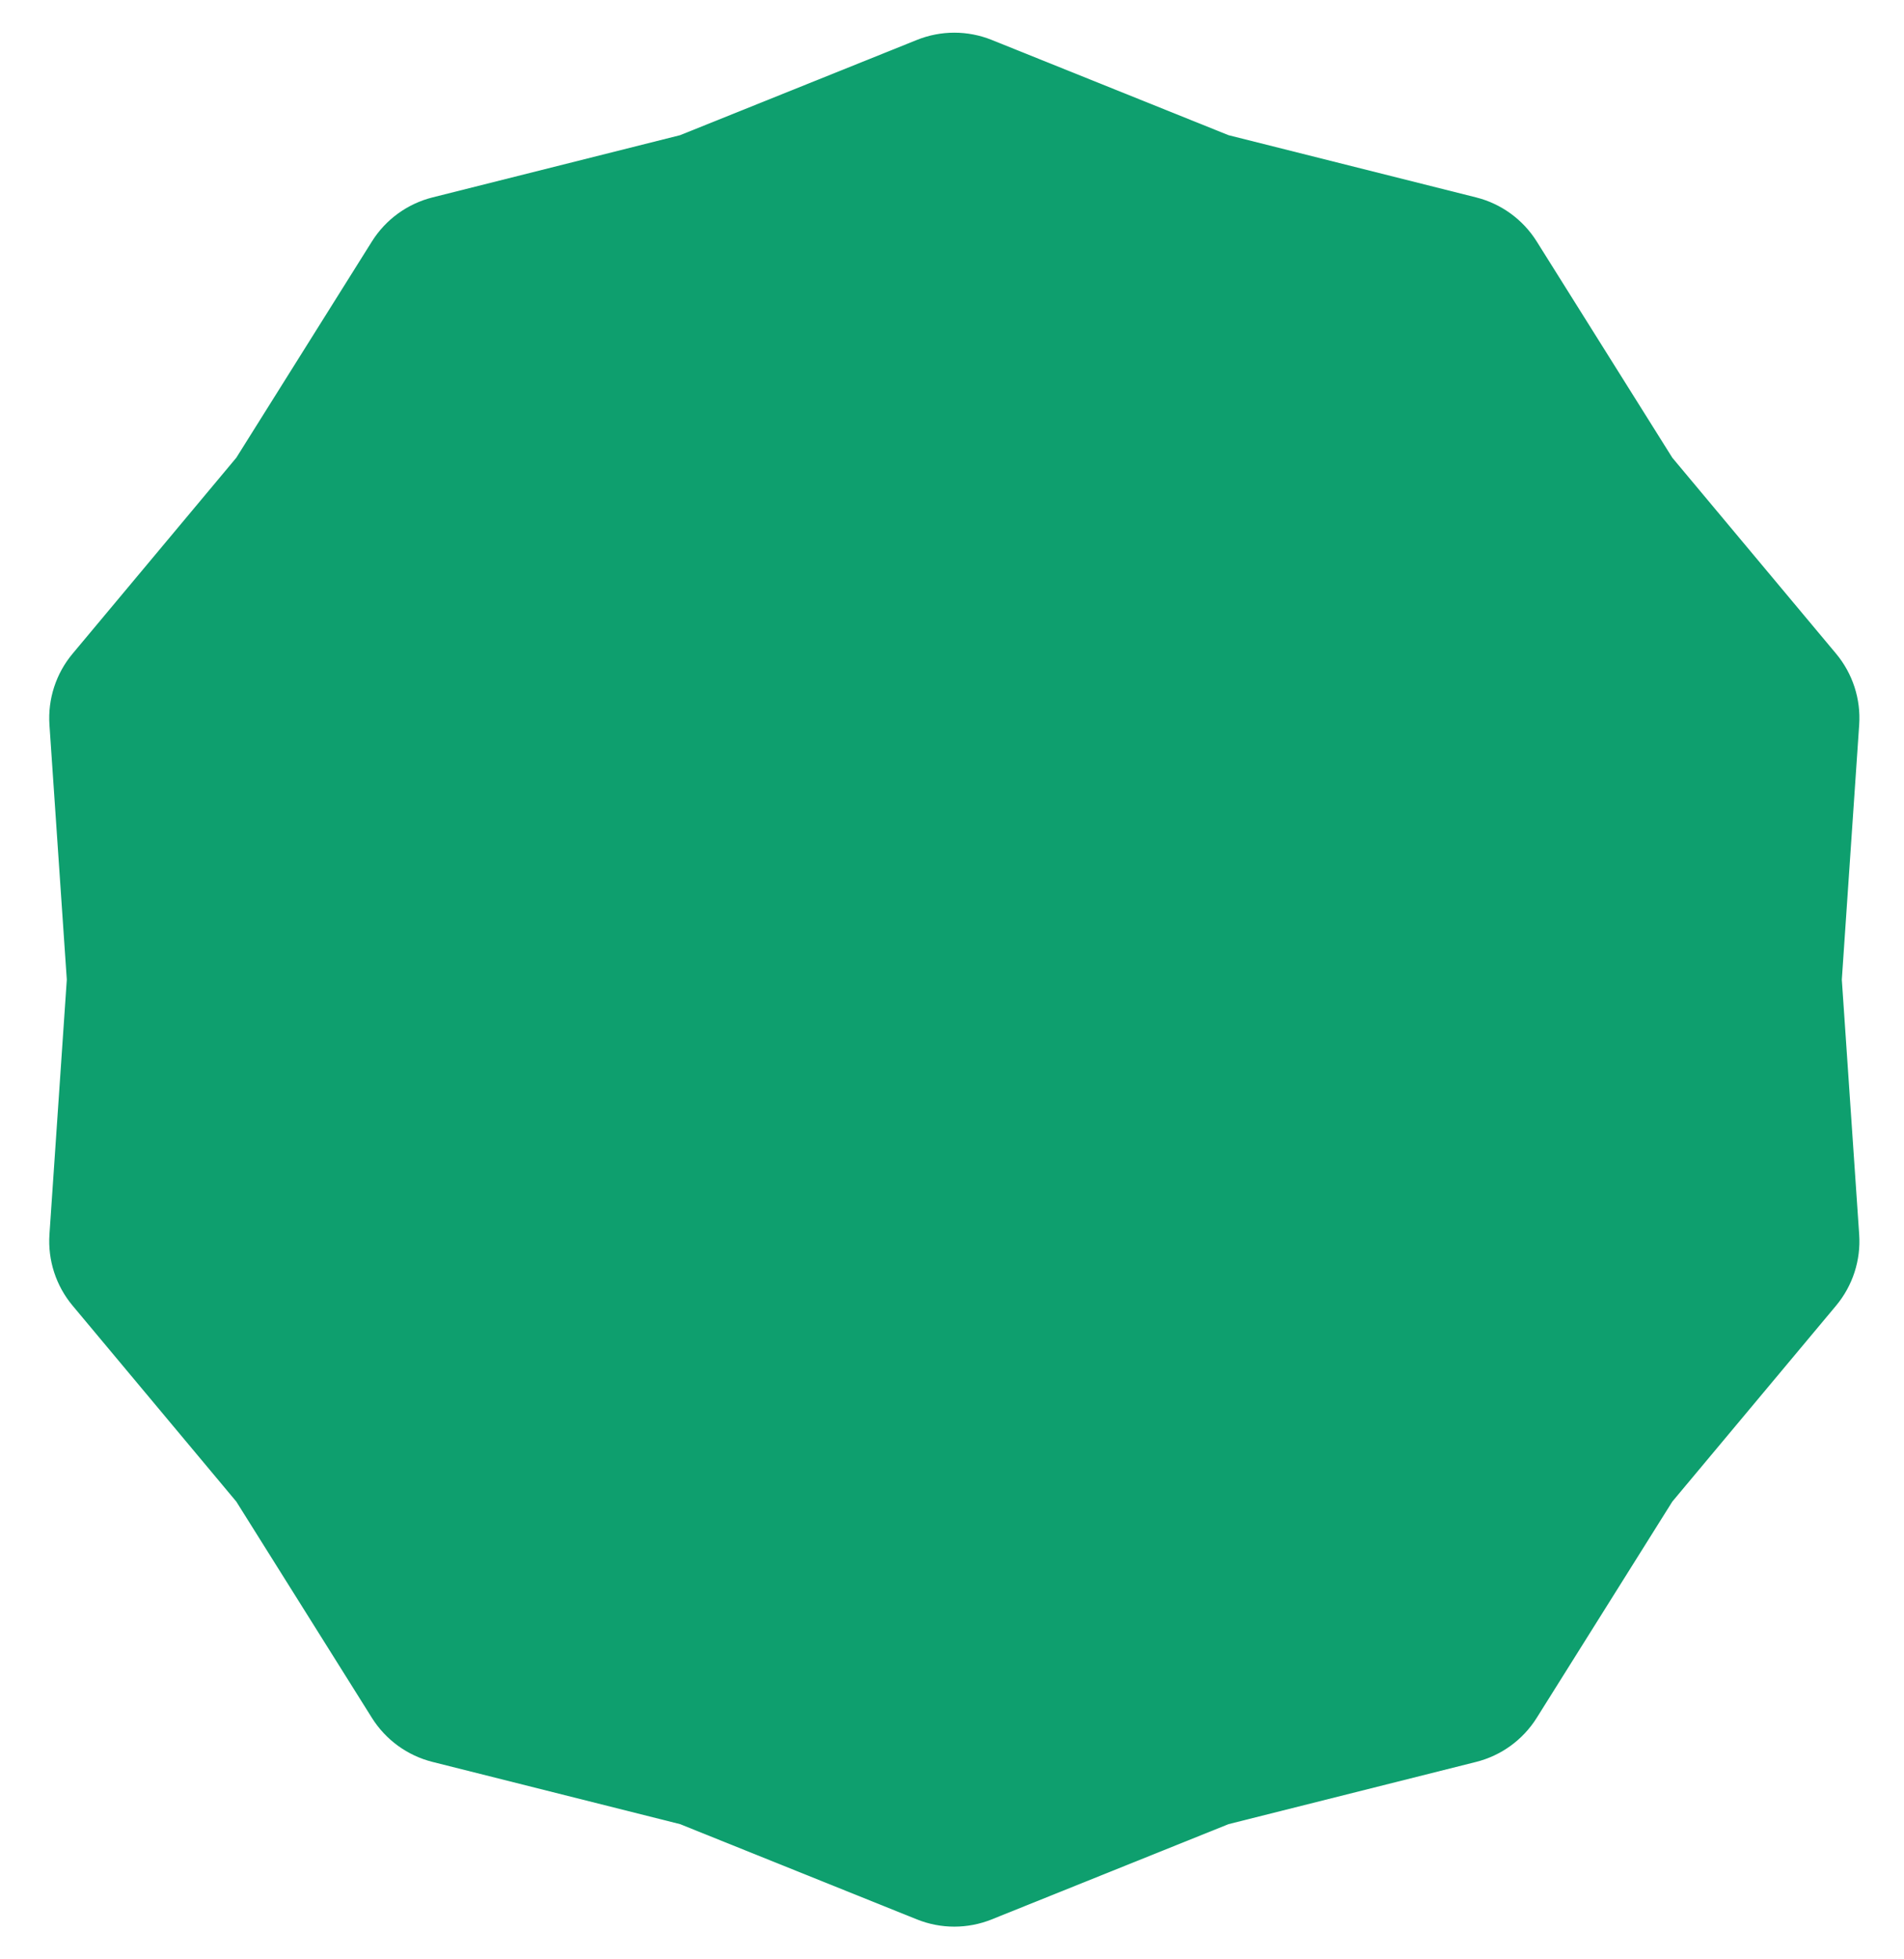 <svg width="35" height="36" viewBox="0 0 35 36" fill="none" xmlns="http://www.w3.org/2000/svg">
<path d="M16.854 0.734C17.296 0.556 17.789 0.556 18.231 0.734L22.584 2.484L27.134 3.627C27.596 3.743 27.995 4.033 28.248 4.436L30.741 8.41L33.751 12.01C34.056 12.375 34.209 12.844 34.176 13.319L33.857 18L34.176 22.68C34.209 23.156 34.056 23.625 33.751 23.99L30.741 27.59L28.248 31.564C27.995 31.967 27.596 32.257 27.134 32.373L22.584 33.516L18.231 35.266C17.789 35.444 17.296 35.444 16.854 35.266L12.501 33.516L7.951 32.373C7.489 32.257 7.09 31.967 6.837 31.564L4.344 27.59L1.335 23.99C1.029 23.625 0.877 23.156 0.909 22.68L1.228 18L0.909 13.319C0.877 12.844 1.029 12.375 1.335 12.01L4.344 8.41L6.837 4.436C7.09 4.033 7.489 3.743 7.951 3.627L12.501 2.484L16.854 0.734Z" fill="#0E9F6E"/>
</svg>
